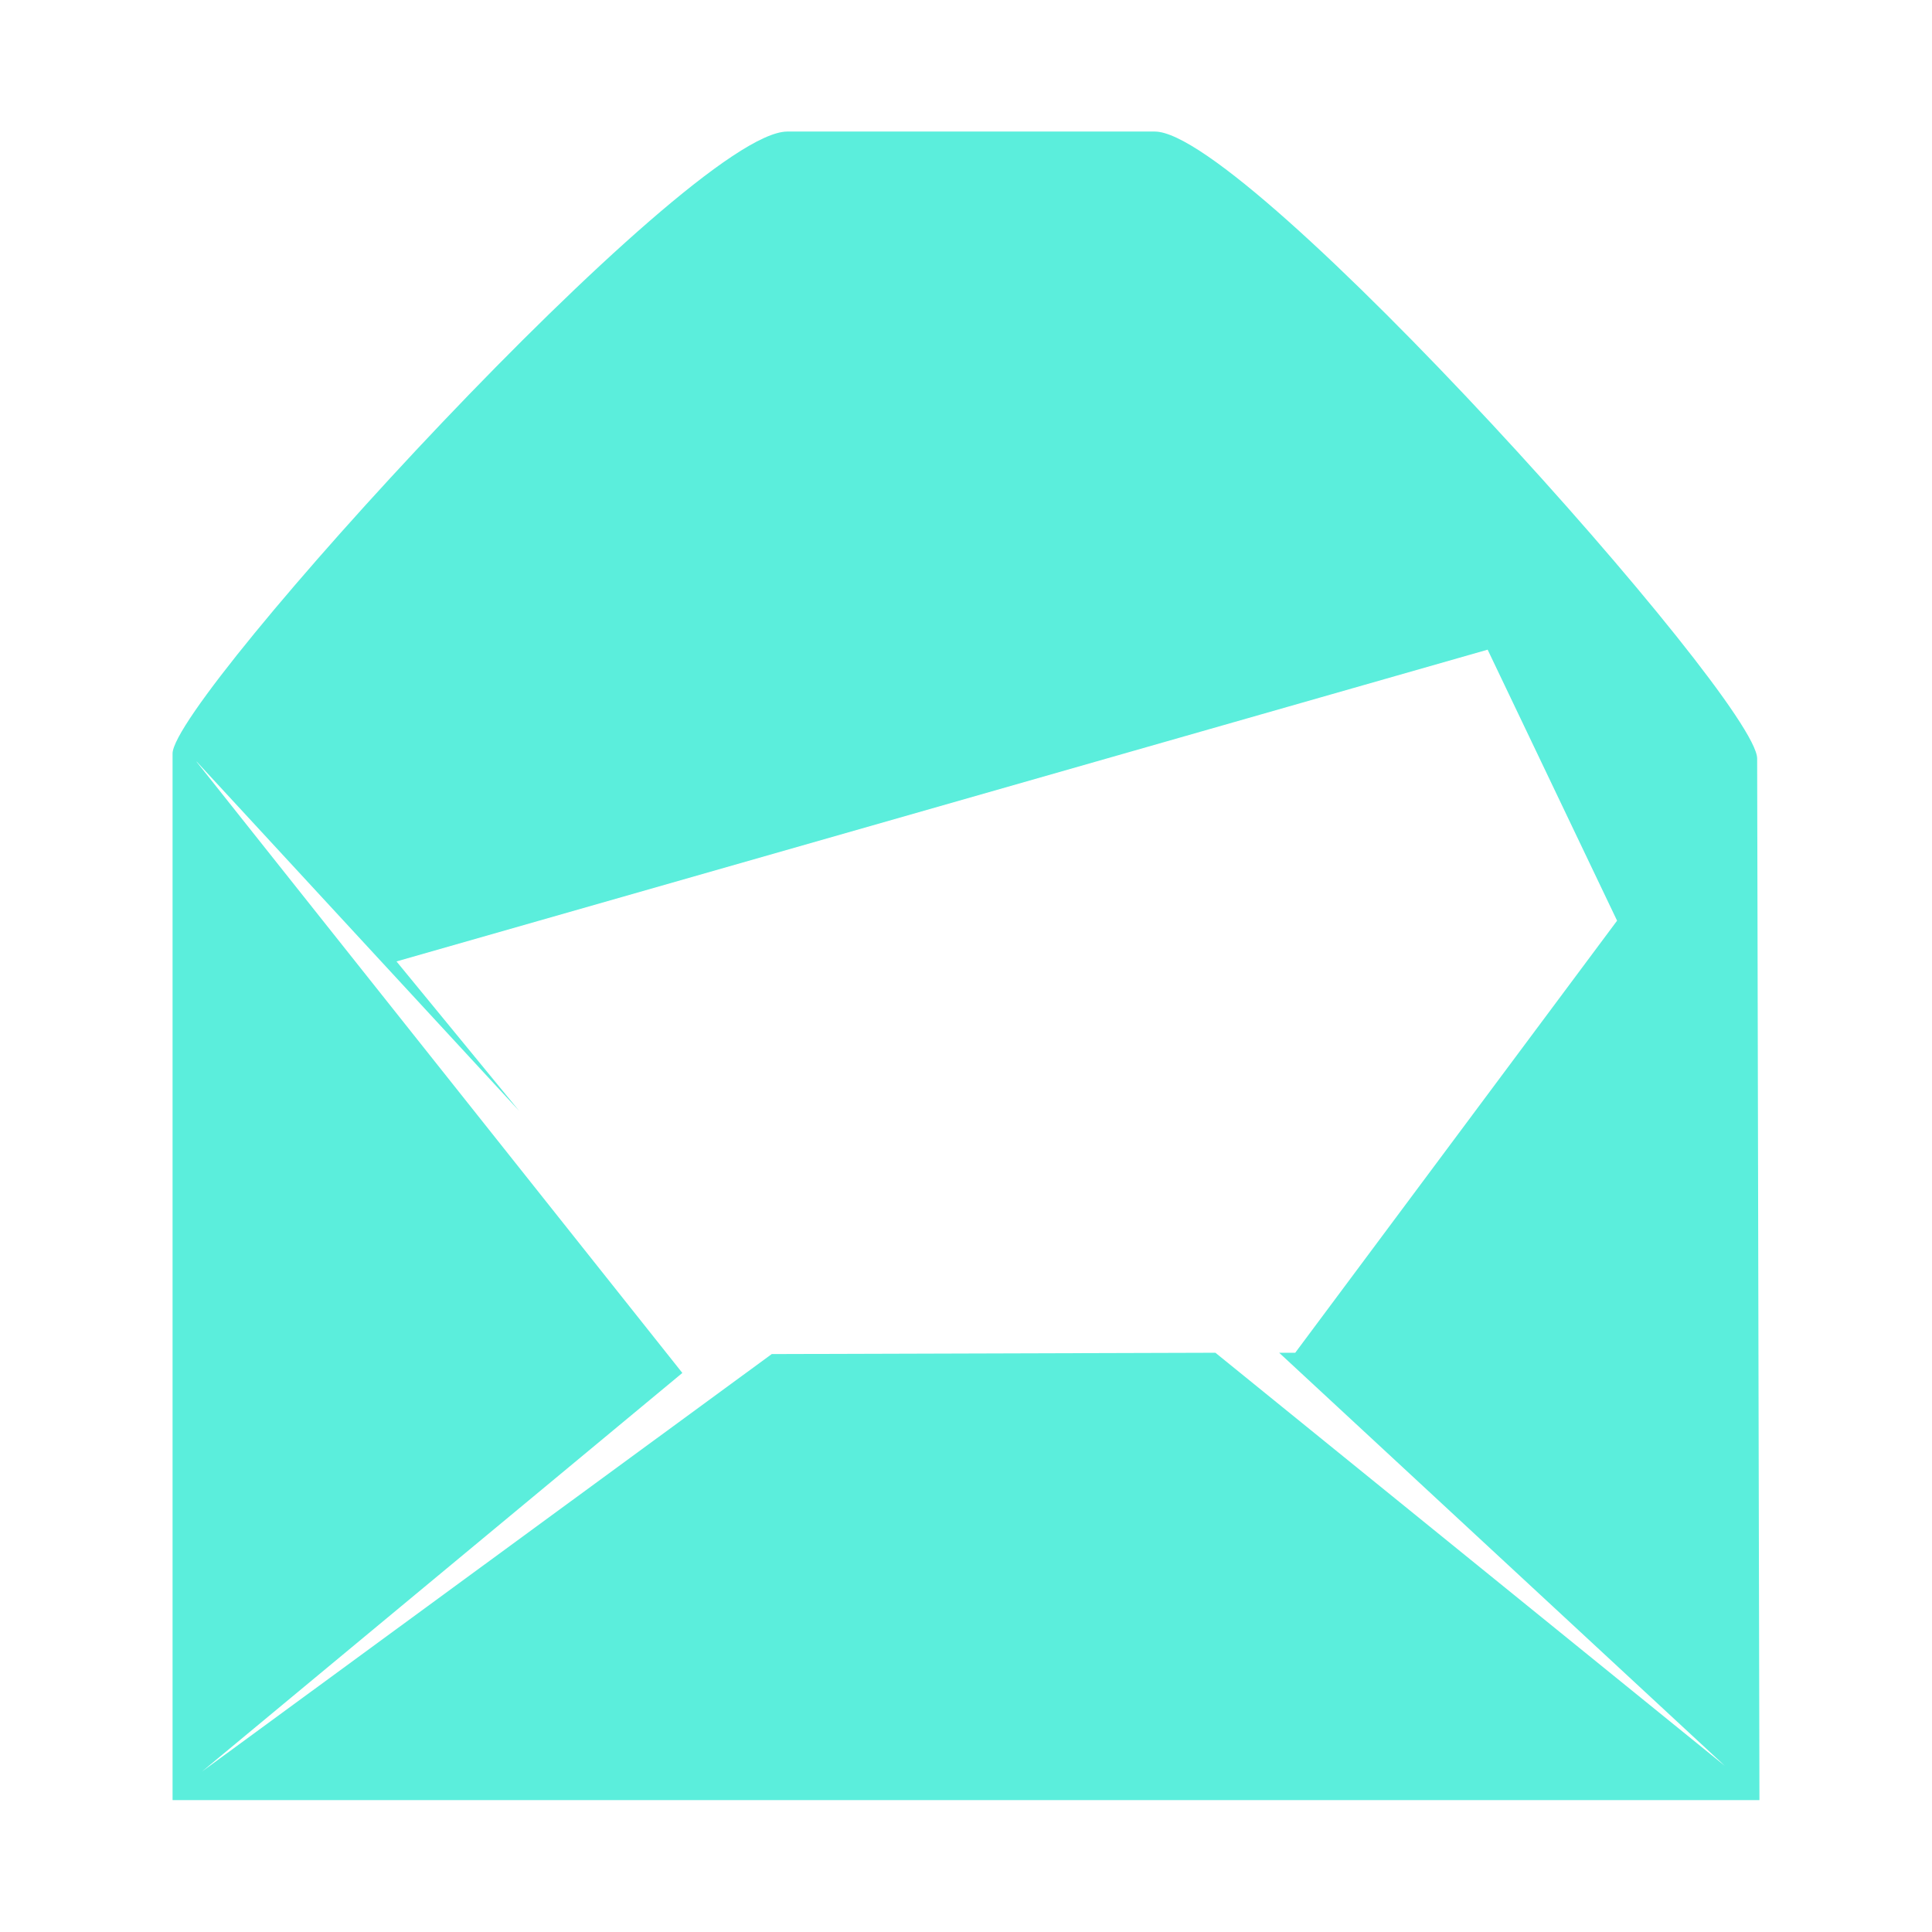 <?xml version="1.0" encoding="UTF-8" standalone="no"?>
<!-- Created with Inkscape (http://www.inkscape.org/) -->

<svg
   xmlns:dc="http://purl.org/dc/elements/1.1/"
   xmlns:cc="http://creativecommons.org/ns#"
   xmlns:rdf="http://www.w3.org/1999/02/22-rdf-syntax-ns#"
   xmlns:svg="http://www.w3.org/2000/svg"
   xmlns="http://www.w3.org/2000/svg"
   xmlns:sodipodi="http://sodipodi.sourceforge.net/DTD/sodipodi-0.dtd"
   xmlns:inkscape="http://www.inkscape.org/namespaces/inkscape"
   id="svg4153"
   version="1.1"
   inkscape:version="0.92.4 (5da689c313, 2019-01-14)"
   width="22"
   height="22"
   sodipodi:docname="kmail.svg"
   viewBox="0 0 22 22">
  <defs
     id="defs4157">
    <style
       type="text/css"
       id="current-color-scheme">
      .ColorScheme-Text {
        color:#31363b;
      }
      .ColorScheme-Background {
        color:#eff0f1;
      }
      .ColorScheme-Highlight {
        color:#3daee9;
      }
      .ColorScheme-ViewText {
        color:#31363b;
      }
      .ColorScheme-ViewBackground {
        color:#fcfcfc;
      }
      .ColorScheme-ViewHover {
        color:#93cee9;
      }
      .ColorScheme-ViewFocus{
        color:#3daee9;
      }
      .ColorScheme-ButtonText {
        color:#31363b;
      }
      .ColorScheme-ButtonBackground {
        color:#eff0f1;
      }
      .ColorScheme-ButtonHover {
        color:#93cee9;
      }
      .ColorScheme-ButtonFocus{
        color:#3daee9;
      }
      </style>
  </defs>
  <sodipodi:namedview
     pagecolor="#ffffff"
     bordercolor="#666666"
     borderopacity="1"
     objecttolerance="10"
     gridtolerance="10000"
     guidetolerance="10"
     inkscape:pageopacity="0"
     inkscape:pageshadow="2"
     inkscape:window-width="1366"
     inkscape:window-height="717"
     id="namedview4155"
     inkscape:document-units="px"
     showgrid="true"
     inkscape:showpageshadow="false"
     borderlayer="true"
     inkscape:zoom="8.3567165"
     inkscape:cx="11"
     inkscape:cy="11"
     inkscape:window-x="0"
     inkscape:window-y="25"
     inkscape:window-maximized="1"
     inkscape:current-layer="svg4153">
    <inkscape:grid
       type="xygrid"
       id="grid4140" />
    <sodipodi:guide
       position="0,22"
       orientation="22,0"
       id="guide4146"
       inkscape:locked="false" />
    <sodipodi:guide
       position="0,0"
       orientation="0,22"
       id="guide4148"
       inkscape:locked="false" />
    <sodipodi:guide
       position="22,0"
       orientation="-22,0"
       id="guide4150"
       inkscape:locked="false" />
    <sodipodi:guide
       position="22,22"
       orientation="0,-22"
       id="guide4152"
       inkscape:locked="false" />
    <sodipodi:guide
       position="3,19"
       orientation="16,0"
       id="guide4154"
       inkscape:locked="false" />
    <sodipodi:guide
       position="3,3"
       orientation="0,16"
       id="guide4156"
       inkscape:locked="false" />
    <sodipodi:guide
       position="19,3"
       orientation="-16,0"
       id="guide4158"
       inkscape:locked="false" />
    <sodipodi:guide
       position="19,19"
       orientation="0,-16"
       id="guide4160"
       inkscape:locked="false" />
  </sodipodi:namedview>
  <inkscape:clipboard
     style="opacity:0.01;fill:#00000f;fill-opacity:0;stroke-width:1;stroke-linecap:butt;stroke-linejoin:miter;stroke-miterlimit:4;stroke-dasharray:none;stroke-dashoffset:0;stroke-opacity:1;stroke:none"
     min="0,0"
     max="22,22" />
  <g
     id="kmail">
    <rect
       y="0"
       x="0"
       height="22"
       width="22"
       id="rect4193"
       style="opacity:1;fill:none;fill-opacity:1;stroke:none;stroke-width:0.1;stroke-linecap:square;stroke-linejoin:miter;stroke-miterlimit:4;stroke-dasharray:none;stroke-dashoffset:0;stroke-opacity:1" />
    <path
       id="path819"
       d="M 8.964,1.498 C 7.835,1.505 1.965,7.95 1.965,8.581 V 20.498 H 20.035 L 20.009,8.637 C 20.006,7.969 14.215,1.498 13.15,1.498 H 8.967 Z m 7.976,5.9 1.474,3.086 -3.665,4.92 h -0.183 l 5.076,4.705 -5.802,-4.705 -5.052,0.015 -6.488,4.754 5.47,-4.539 -5.531,-6.959 v -0.003 L 5.911,12.649 4.515,10.948 Z"
       style="stroke-width:2.476;fill:#5beedc;fill-opacity:1"
       inkscape:connector-curvature="0" />
  </g>
</svg>
